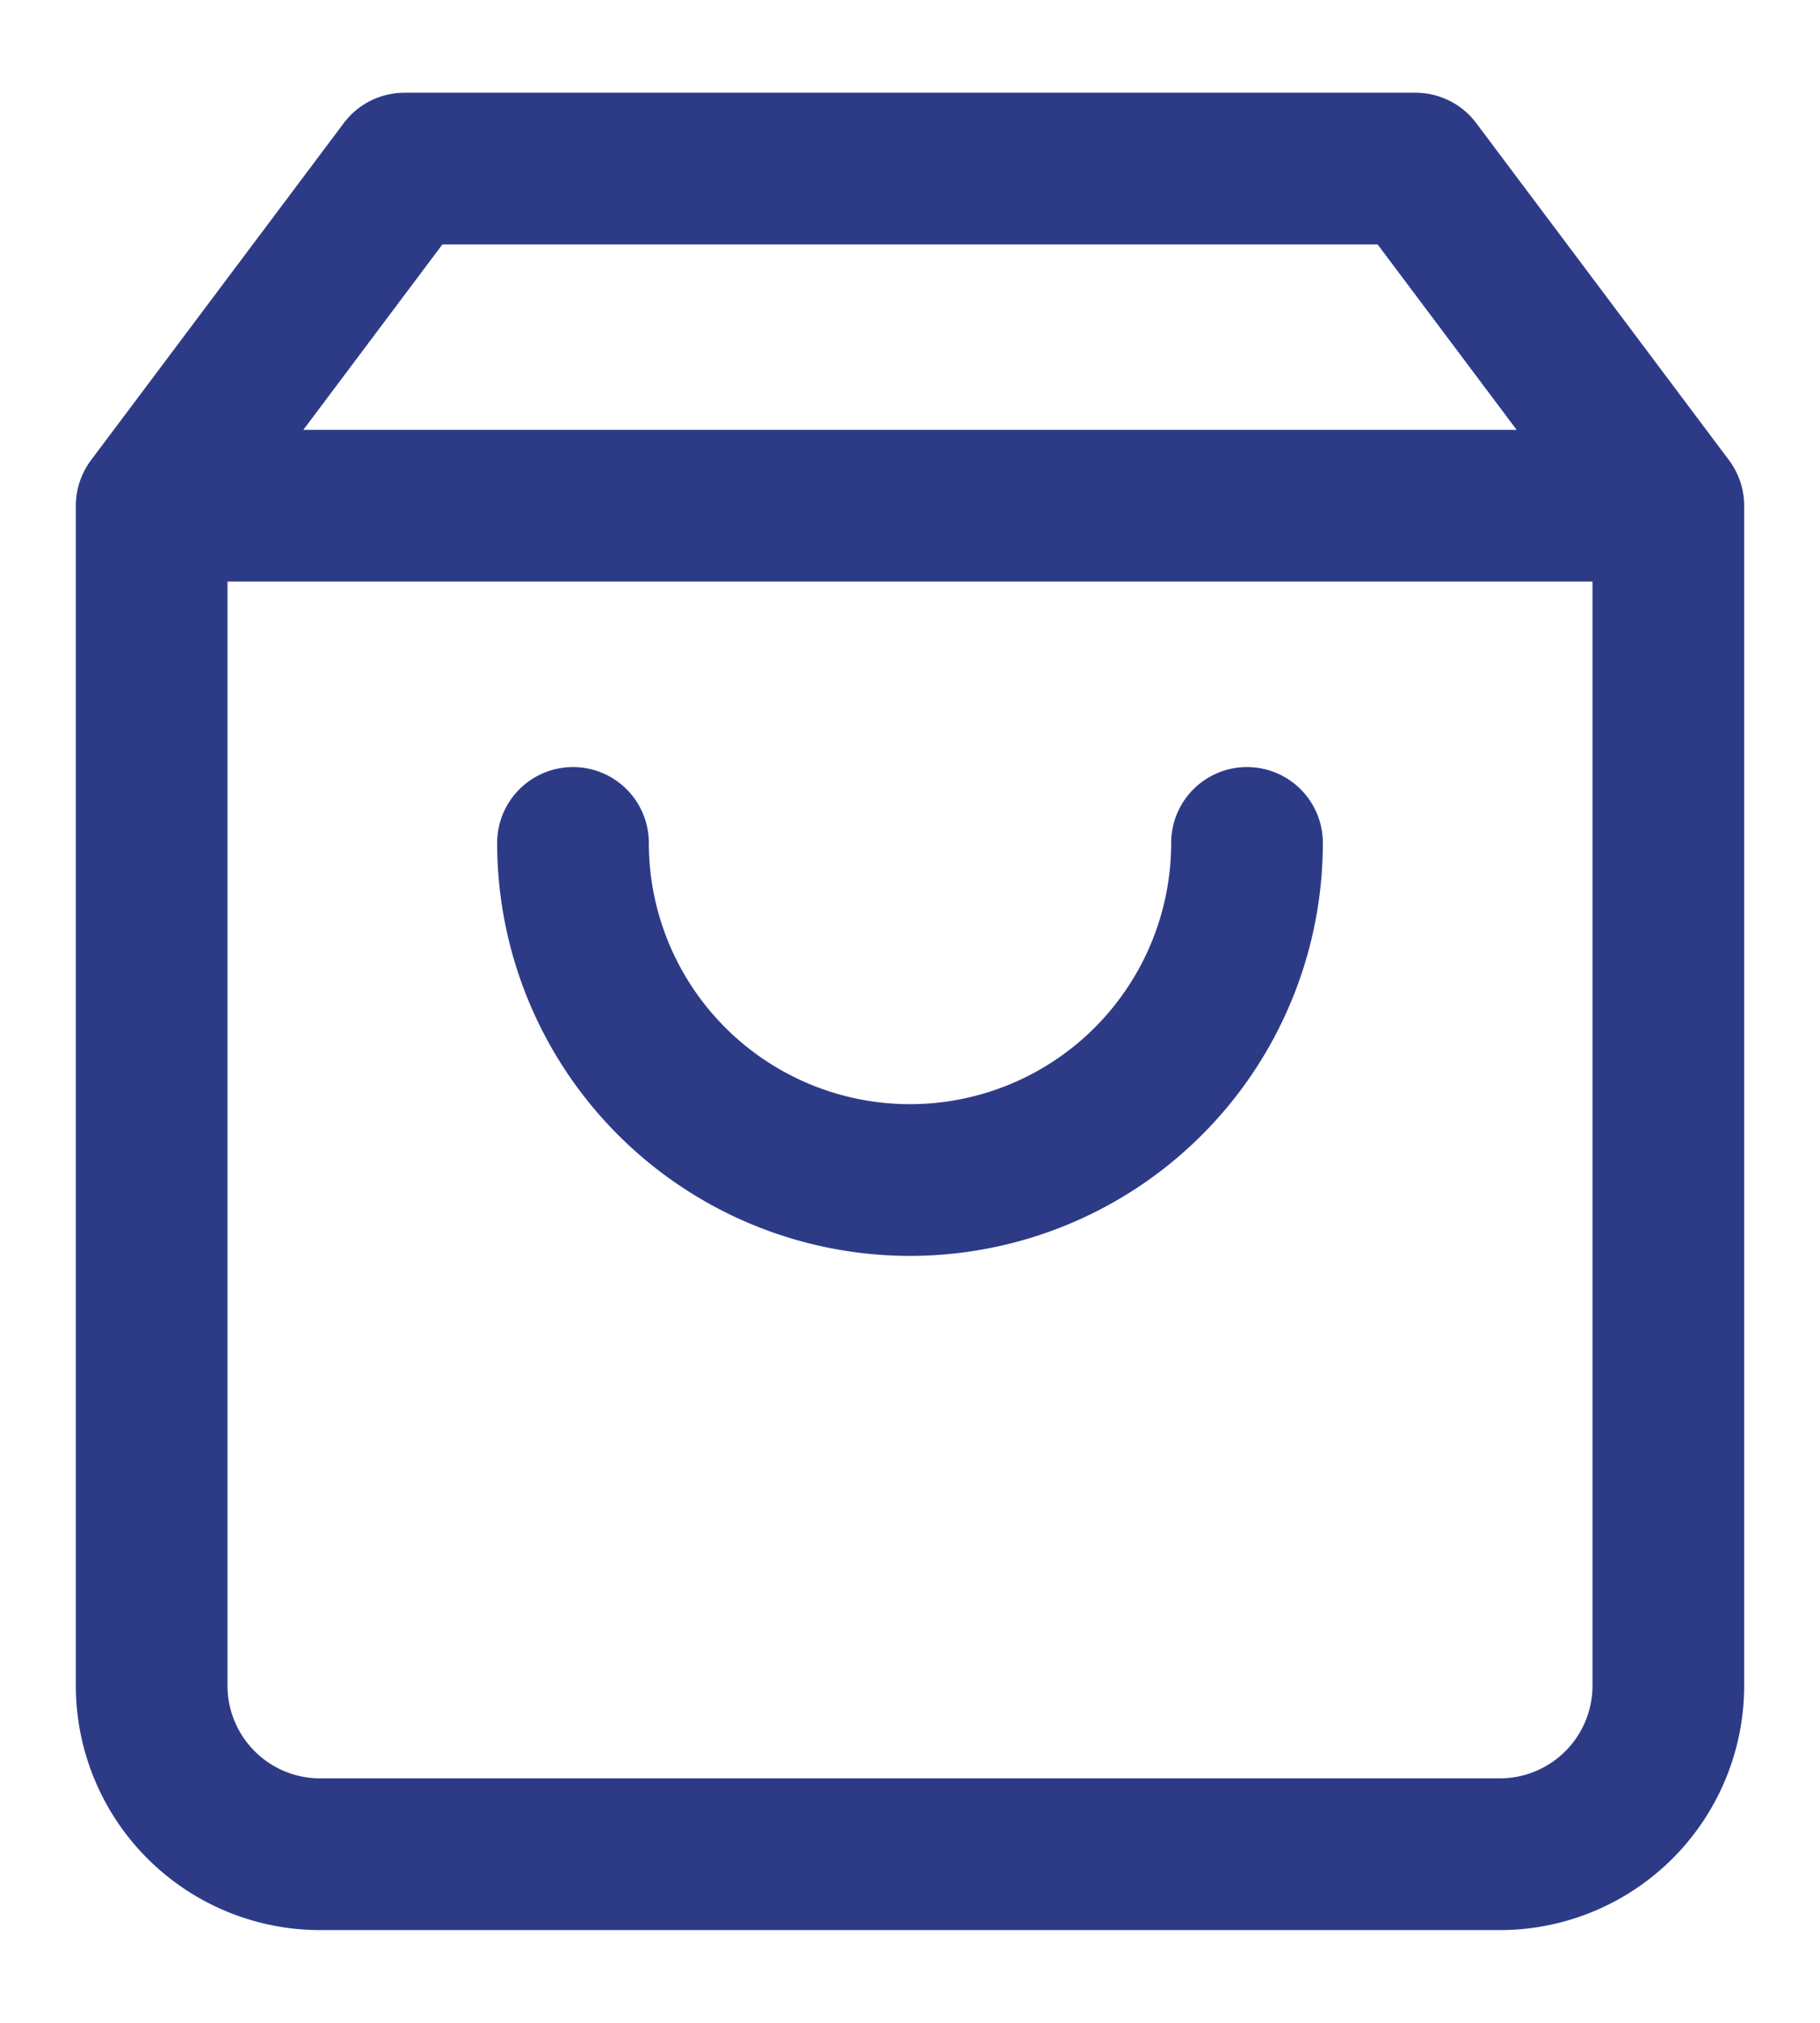 <svg width="18" height="20" viewBox="0 0 18 20" fill="none" xmlns="http://www.w3.org/2000/svg">
    <path d="M4 1.667 1.5 5v11.667a1.667 1.667 0 0 0 1.667 1.666h11.667a1.667 1.667 0 0 0 1.666-1.666V5L14 1.667H4ZM1.5 5h15"
          stroke="#2D3B87" stroke-width="1.5" stroke-linecap="round" stroke-linejoin="round"/>
    <path d="M12.333 8.334a3.333 3.333 0 0 1-6.666 0" stroke="#2D3B87" stroke-width="1.5" stroke-linecap="round"
          stroke-linejoin="round"/>
</svg>
